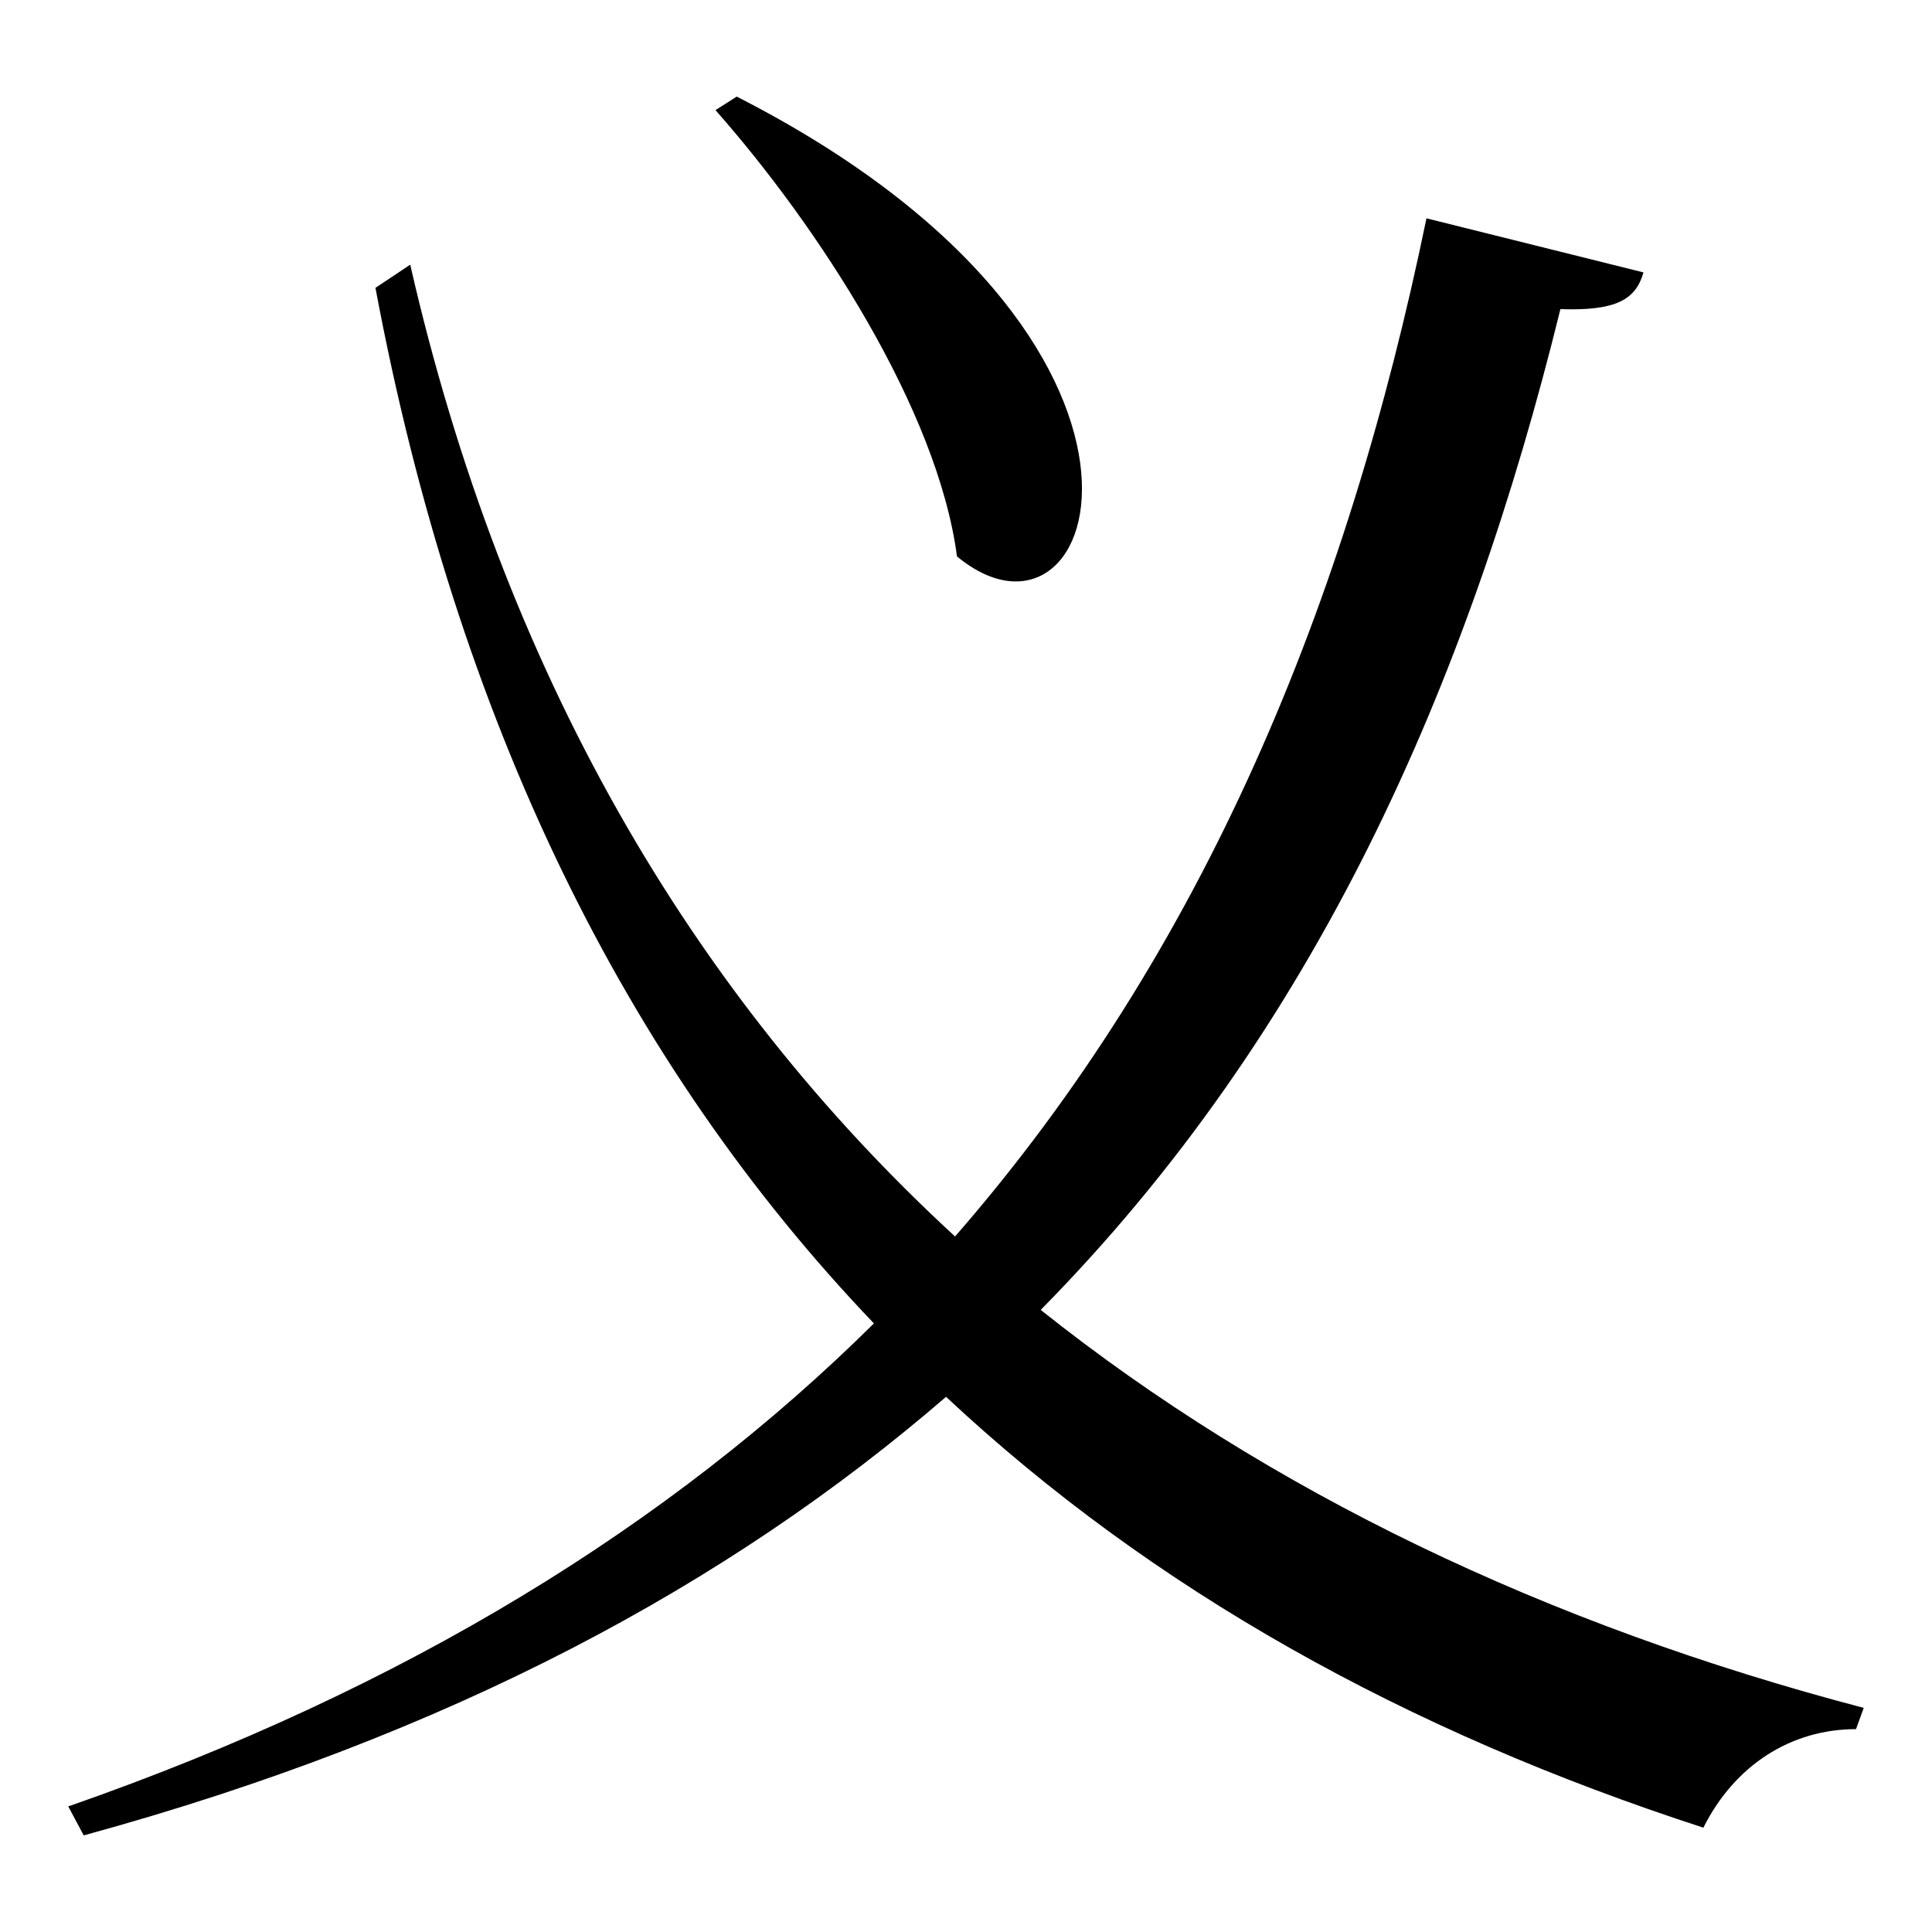 <?xml version="1.0" encoding="iso-8859-1"?>
<!-- Generator: Adobe Illustrator 24.3.0, SVG Export Plug-In . SVG Version: 6.00 Build 0)  -->
<svg version="1.1" id="&#x30EC;&#x30A4;&#x30E4;&#x30FC;_1"
	 xmlns="http://www.w3.org/2000/svg" xmlns:xlink="http://www.w3.org/1999/xlink" x="0px" y="0px" viewBox="0 0 300 300"
	 style="enable-background:new 0 0 300 300;" xml:space="preserve">
<g>
	<path d="M255.2,42.3c-1.2,4.2-4.2,6-12.9,5.7c-14.4,58.5-38.1,112.2-80.7,155.4c35.4,28.2,78.6,48.9,127.8,61.8l-1.2,3.3
		c-10.2,0-18.9,5.7-23.7,15.3c-46.2-15-85.5-36.9-117.6-66.9C113.2,246,70,269.4,13,285l-2.4-4.5c52.5-18.3,93.6-43.8,125.1-75
		C97,165,70.9,111.9,58.3,44.7l5.4-3.6c14.4,63,43.5,113.1,84.6,150.9c38.7-44.4,60.9-98.4,73.2-158.1L255.2,42.3z M114.4,15
		c74.1,37.8,56.7,90,34.2,71.4c-3-22.8-21.6-51.3-37.5-69.3L114.4,15z"/>
</g>
</svg>
